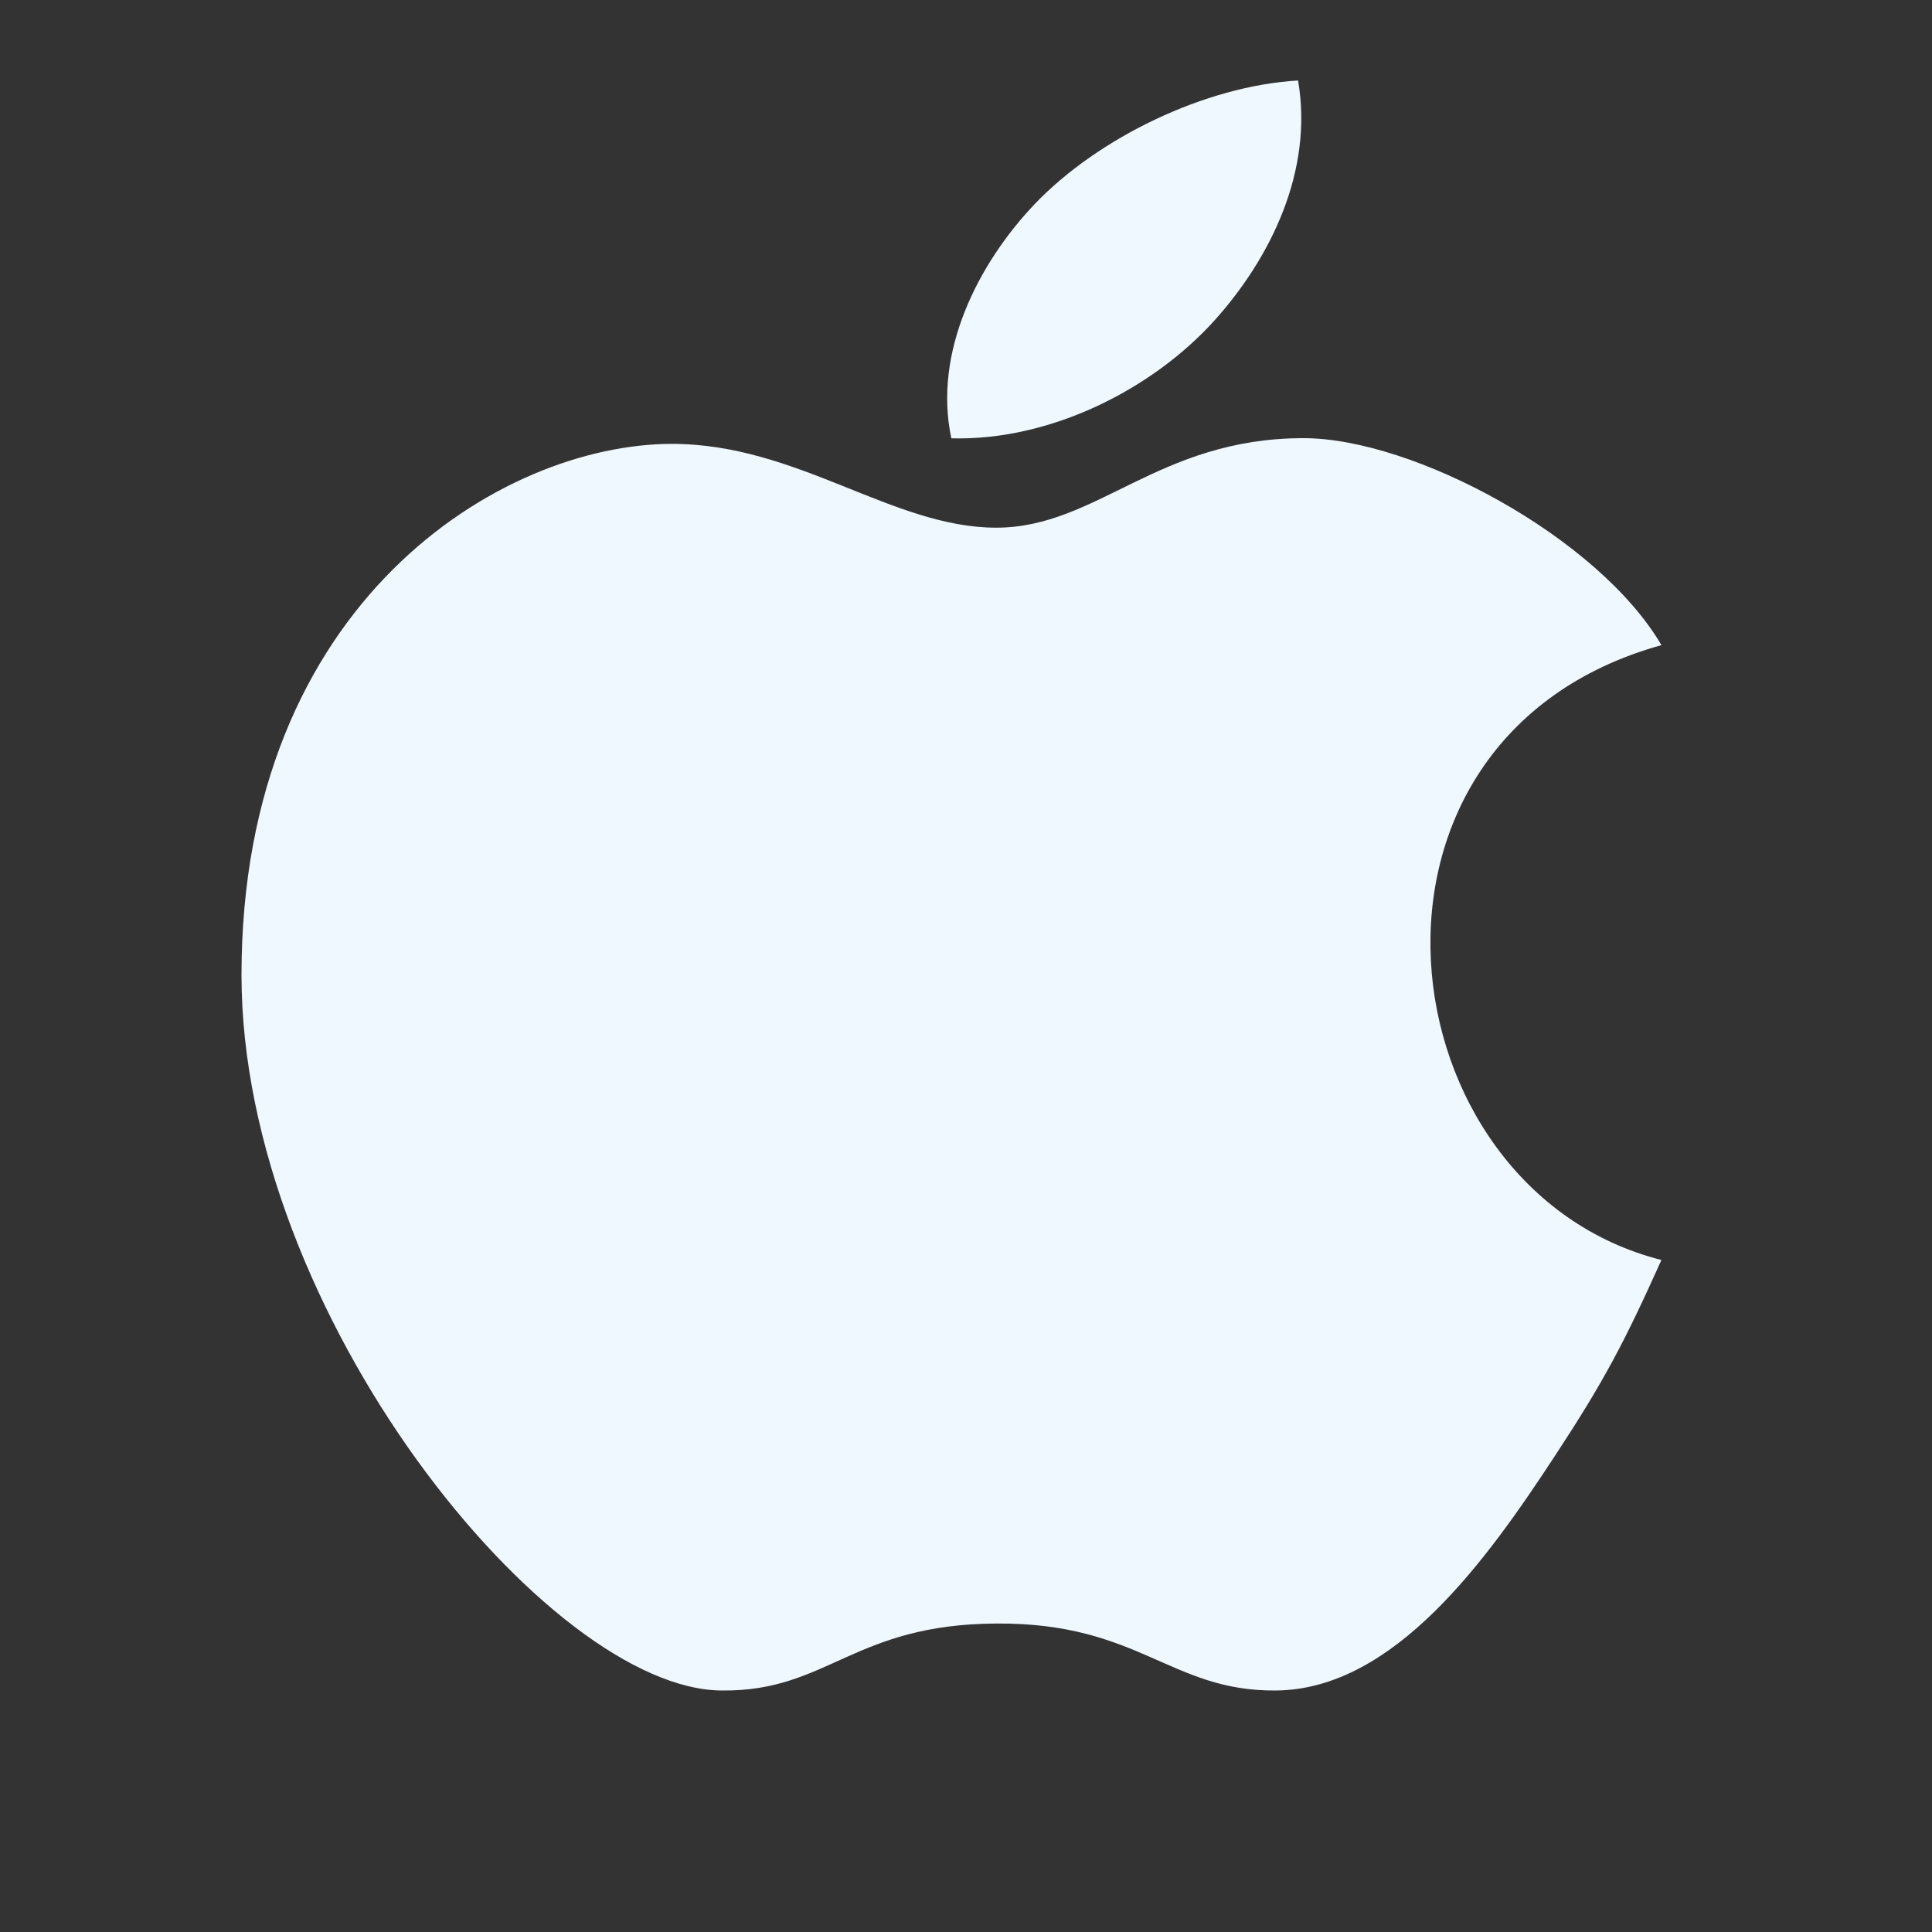 <svg xmlns="http://www.w3.org/2000/svg"
 x="0px" y="0px" width="100" height="100" 
 viewBox="0 0 24 24" fill="aliceblue">
    <rect x="0" y="0" width="24" height="24" fill="#333333" stroke="none"/>
    <path d="M 16.125 1 C 14.972 1.067 
    13.648 1.709 12.861 2.527
     C 12.15 3.271 11.589 4.376
      11.818 5.445 C 13.071 5.478
       14.329 4.819 15.082 3.986
        C 15.785 3.207 16.318 2.12 16.125
         1 z M 16.193 5.443 C 14.384
          5.443 13.628 6.555 12.375 6.555
           C 11.086 6.555 9.908 5.514 
           8.348 5.514 C 6.226 5.515
            3 7.48 3 12.111 C 3 16.324 
            6.818 21 8.973 21 C 10.282 
            21.013 10.599 20.177 12.375 20.168
             C 14.153 20.155 14.537 21.011 
             15.848 21 C 17.324 20.989
              18.476 19.367 19.318 
              18.082 C 19.922 17.162 
              20.171 16.692 20.639 
              15.652 C 17.166 14.772
               16.475 9.172 20.639 
               8.014 C 19.853 6.673 17.558 5.443 16.193 5.443 z"></path>
</svg>